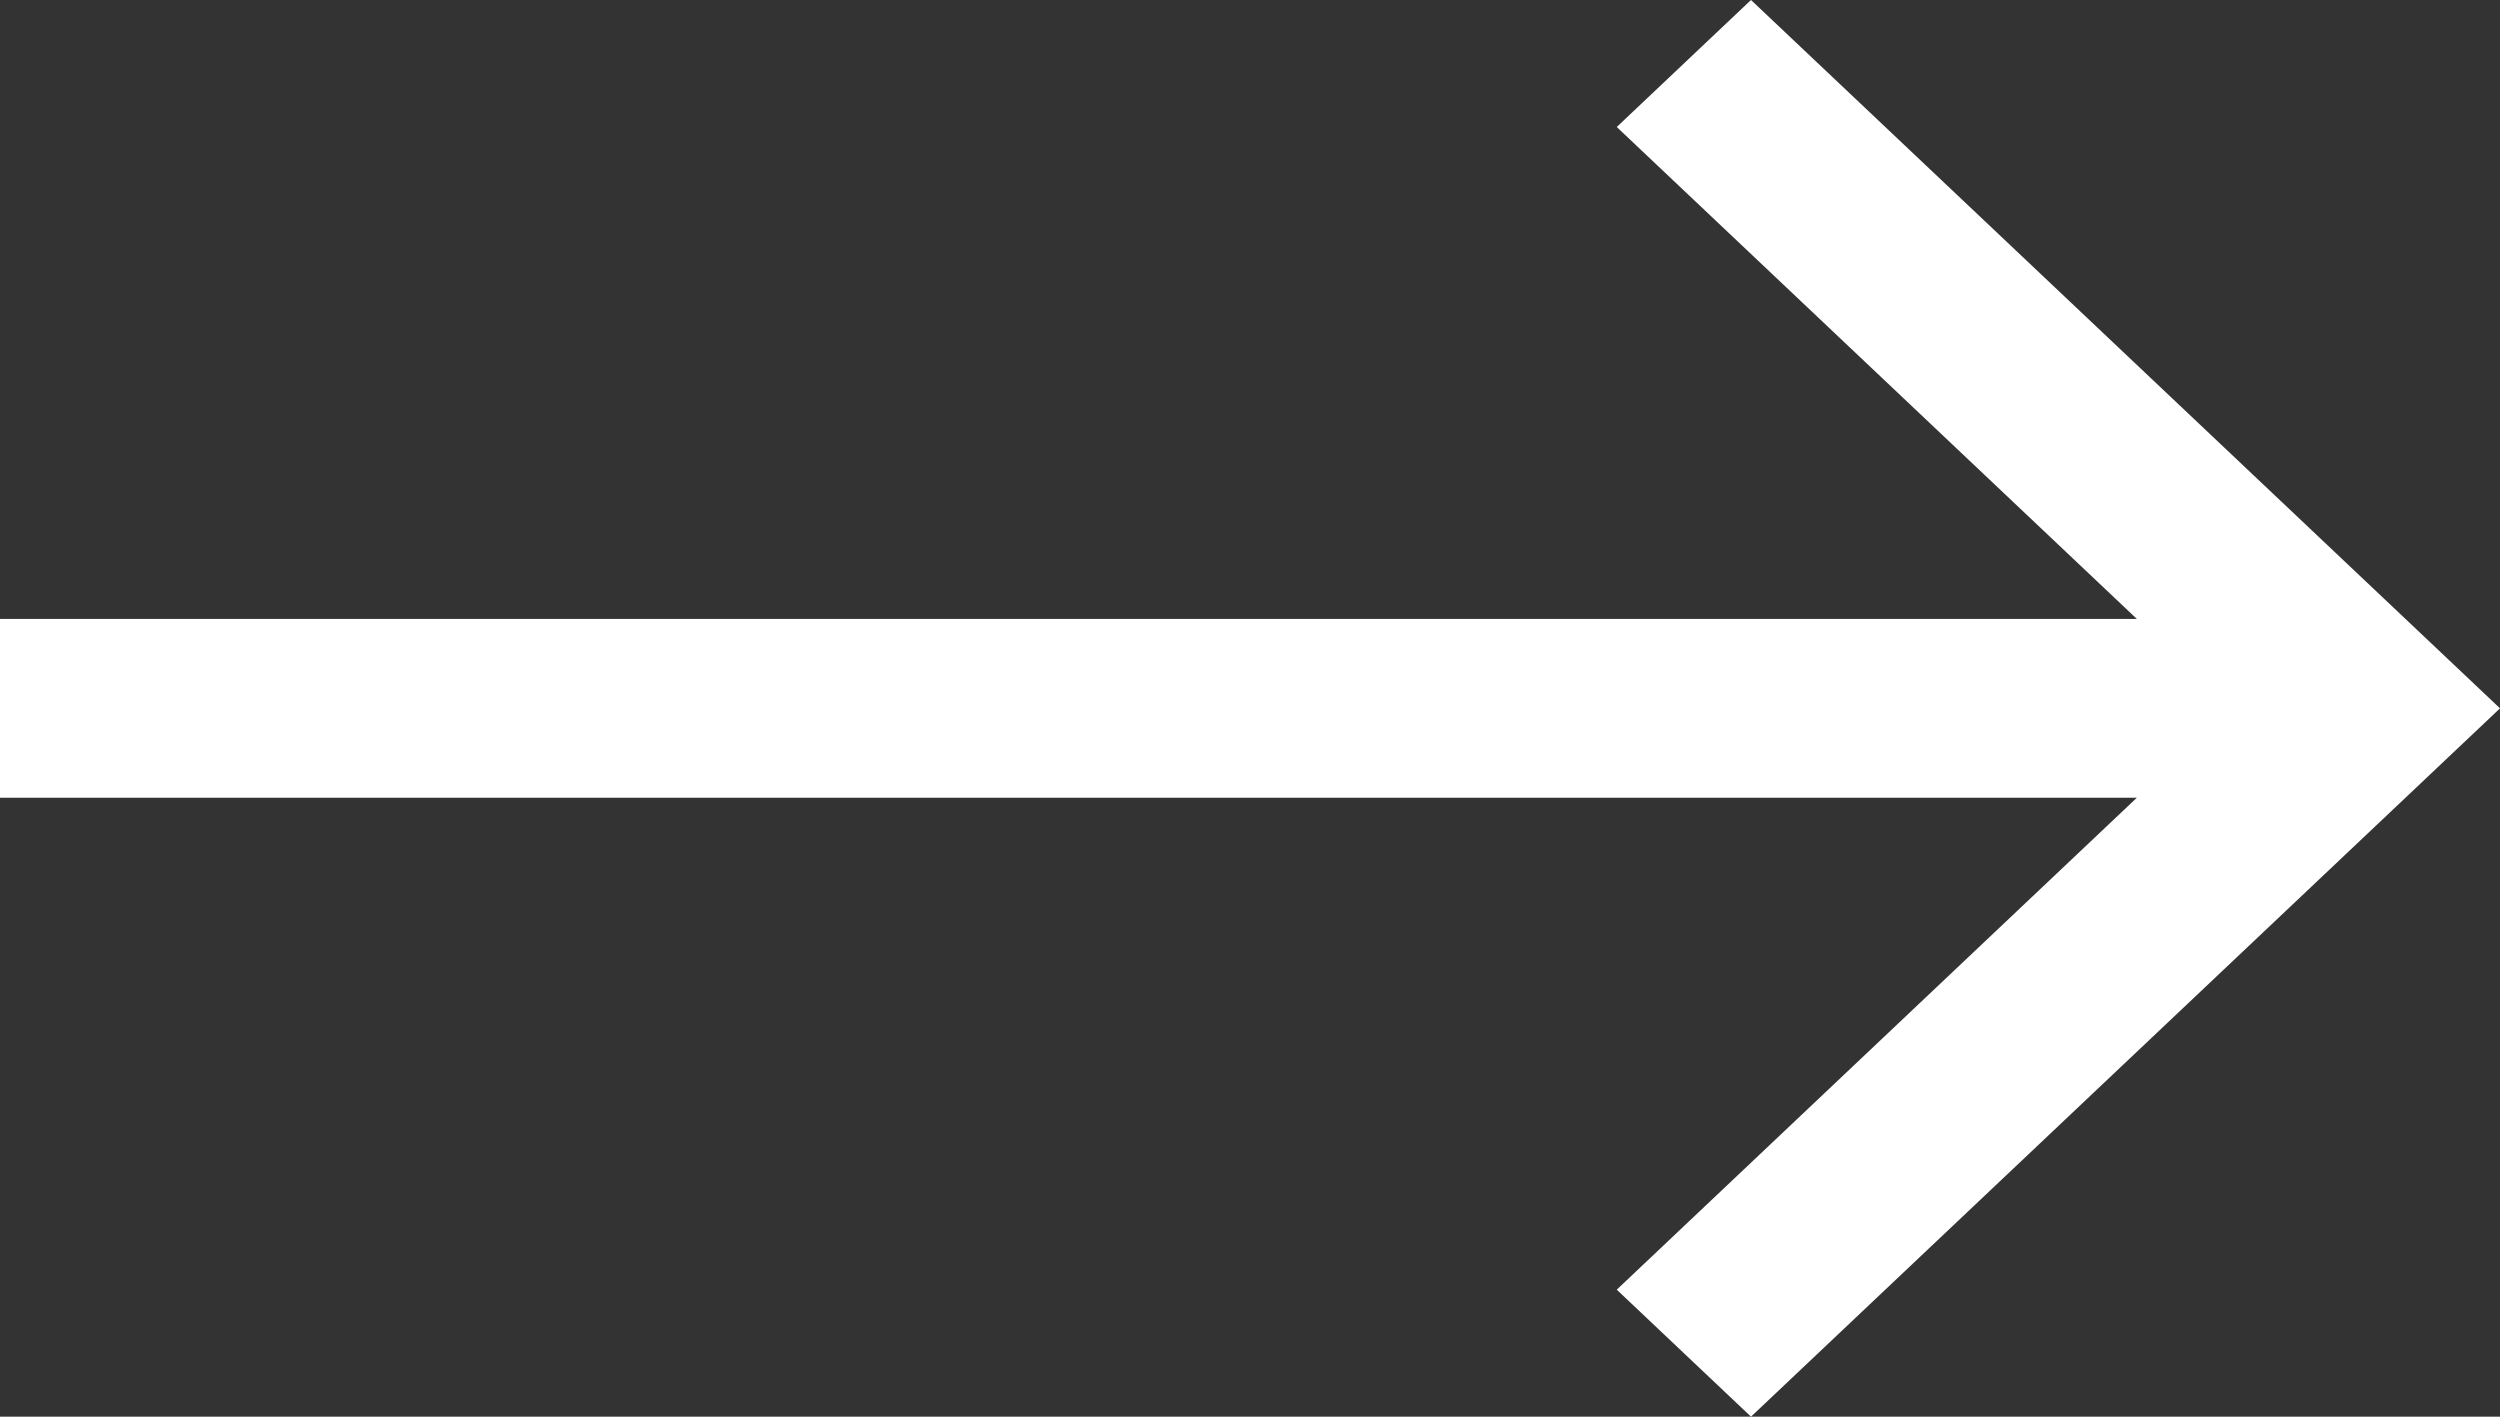 <svg width="30" height="17" viewBox="0 0 30 17" fill="none" xmlns="http://www.w3.org/2000/svg">
<rect x="0" y="0" width="30" height="17" fill="#333333" stroke="none"/>
<path d="M0 9.573V7.427L25.642 7.427L19.401 1.524L21.012 0L30 8.5L21.012 17L19.401 15.476L25.642 9.573L0 9.573Z" fill="white"/>
</svg>
